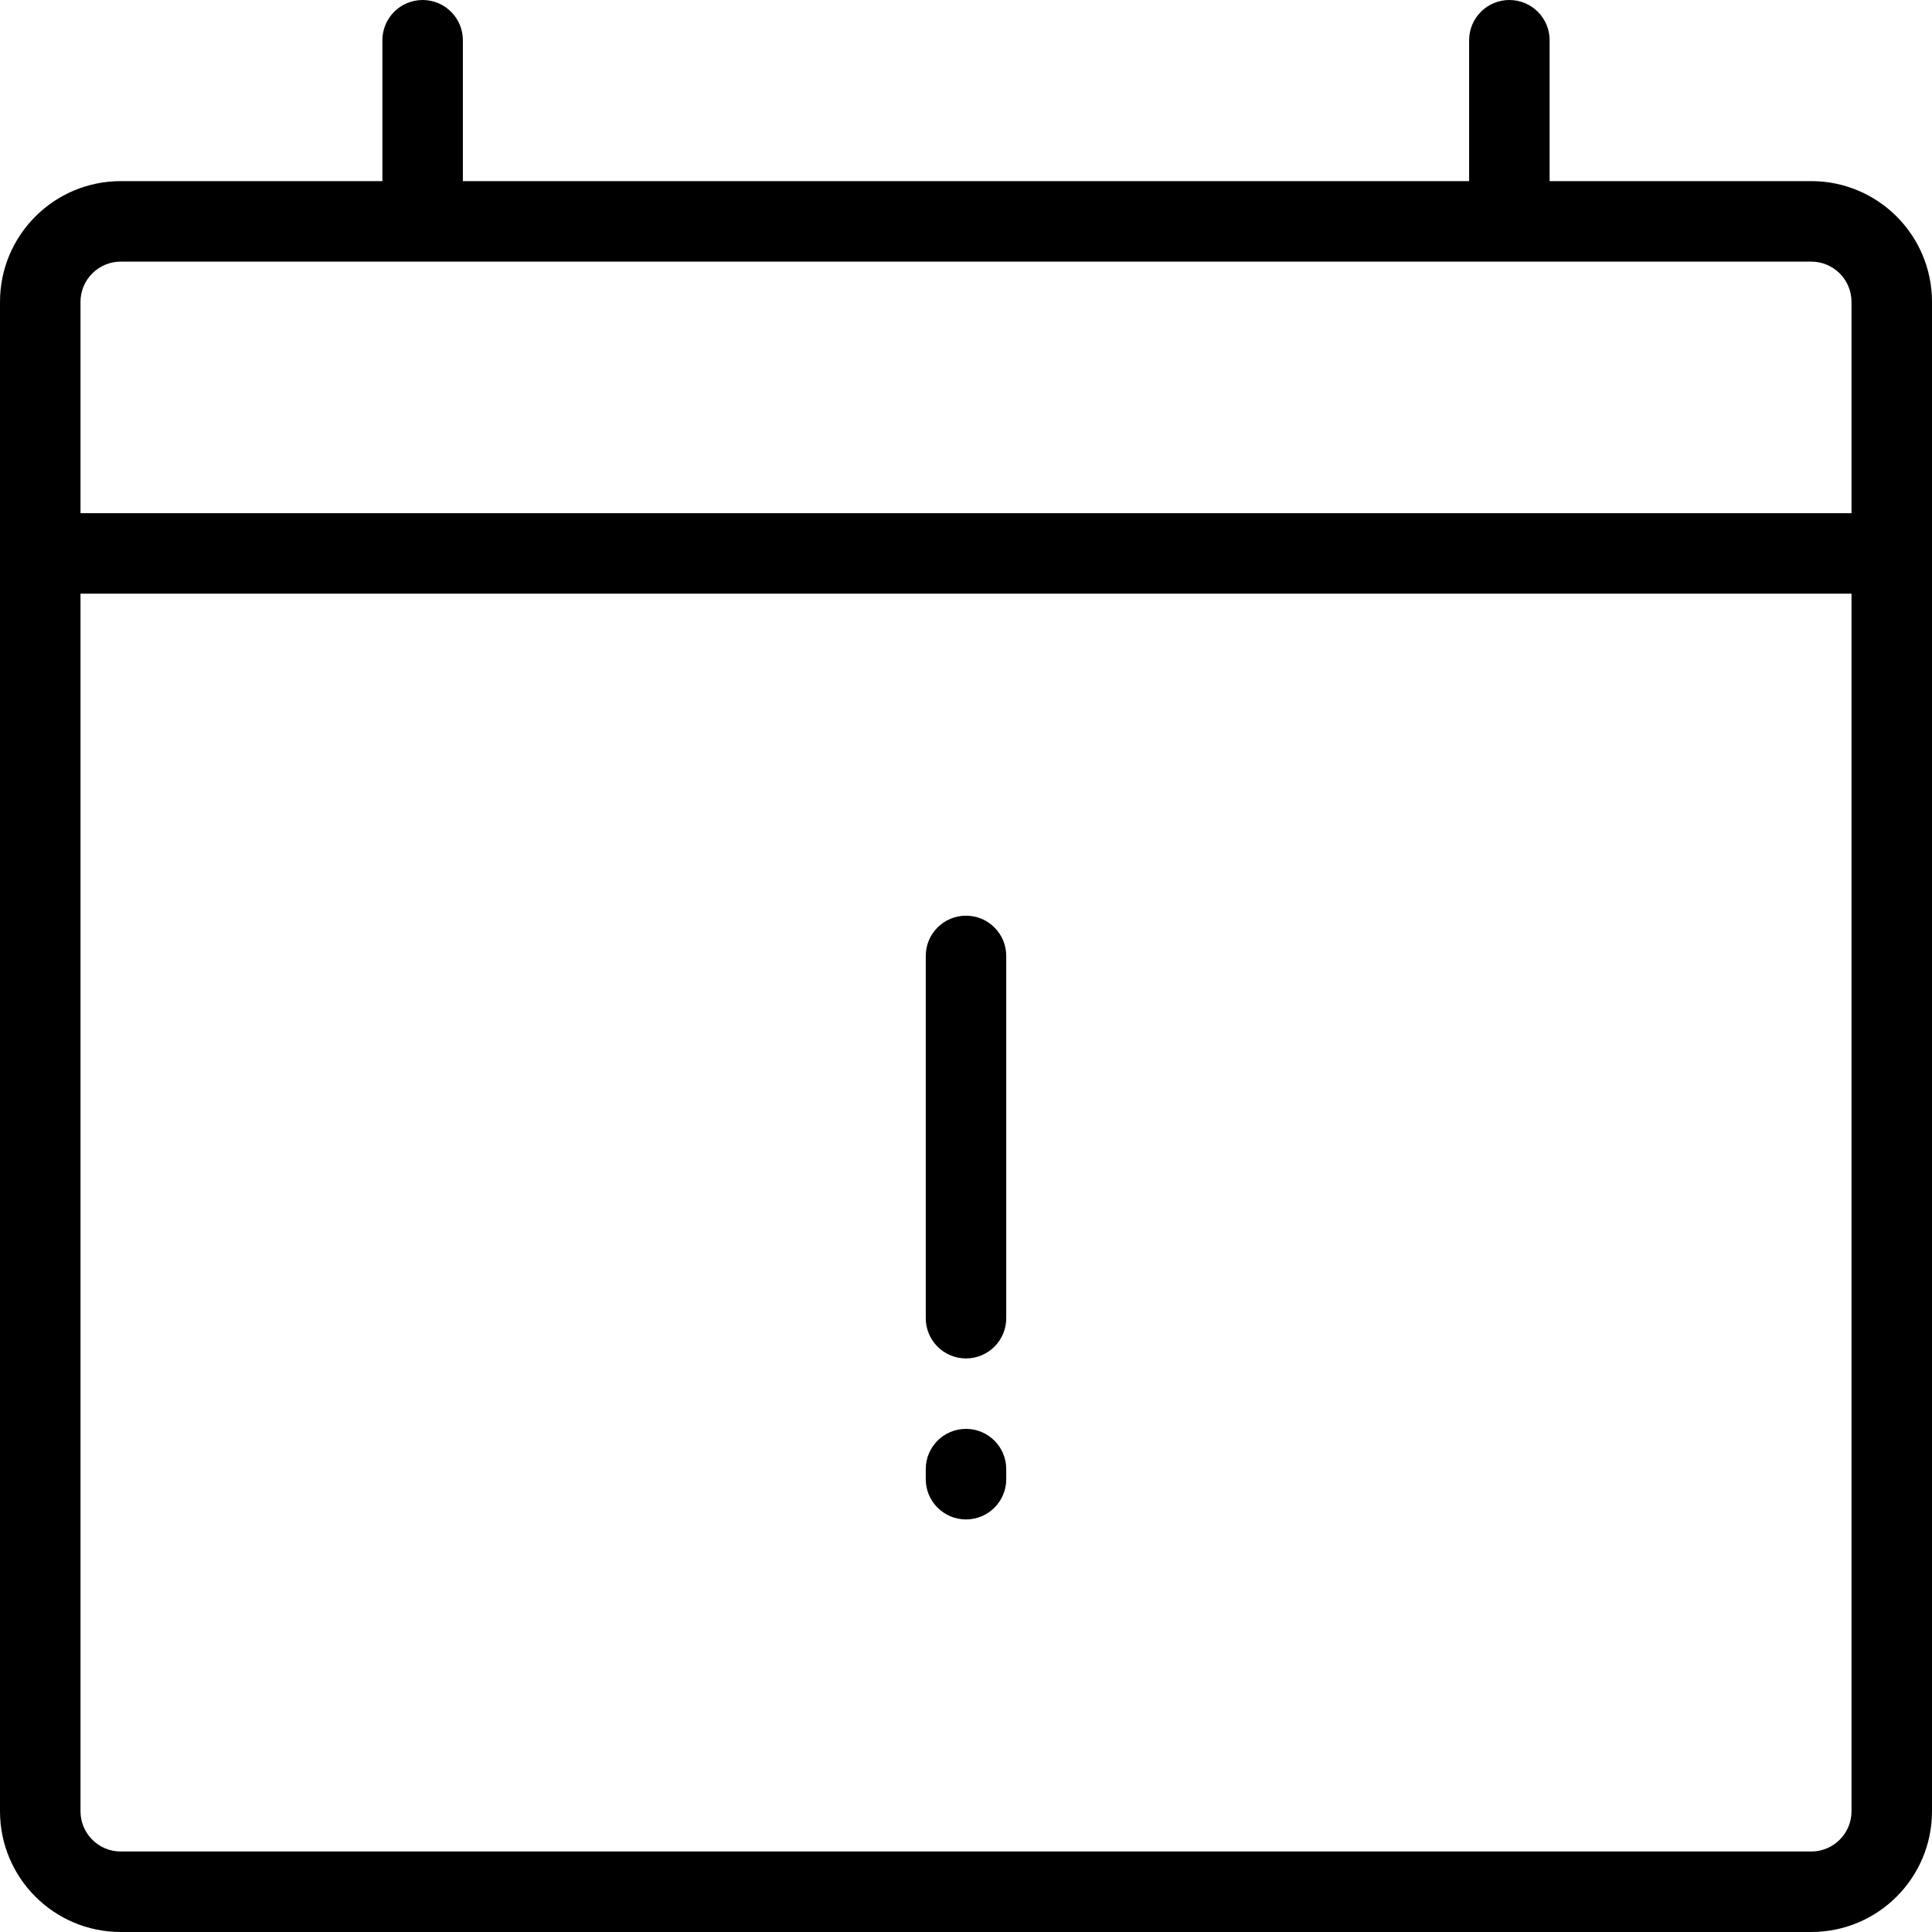 <svg xmlns="http://www.w3.org/2000/svg" width="192" height="192" fill="#000" viewBox="0 0 192 192">
  <path fill-rule="evenodd" d="M42 0c2.209 0 4 1.791 4 4v14h100V4c0-2.209 1.791-4 4-4s4 1.791 4 4v14h26c6.627 0 12 5.373 12 12v150c0 6.627-5.373 12-12 12H12C5.373 192-4.8e-7 186.627 0 180L0 30C0 23.373 5.373 18 12 18h26V4c0-2.209 1.791-4 4-4zM12 26c-2.209 0-4 1.791-4 4v21H184V30c0-2.209-1.791-4-4-4H12zm172 33H8L8 180c0 2.209 1.791 4 4 4h168c2.209 0 4-1.791 4-4V59zM96 91c2.209 0 4 1.791 4 4v36c0 2.209-1.791 4-4 4-2.209 0-4-1.791-4-4V95c0-2.209 1.791-4 4-4zm0 51c2.209 0 4 1.791 4 4v1c0 2.209-1.791 4-4 4-2.209 0-4-1.791-4-4v-1c0-2.209 1.791-4 4-4z"/>
</svg>
